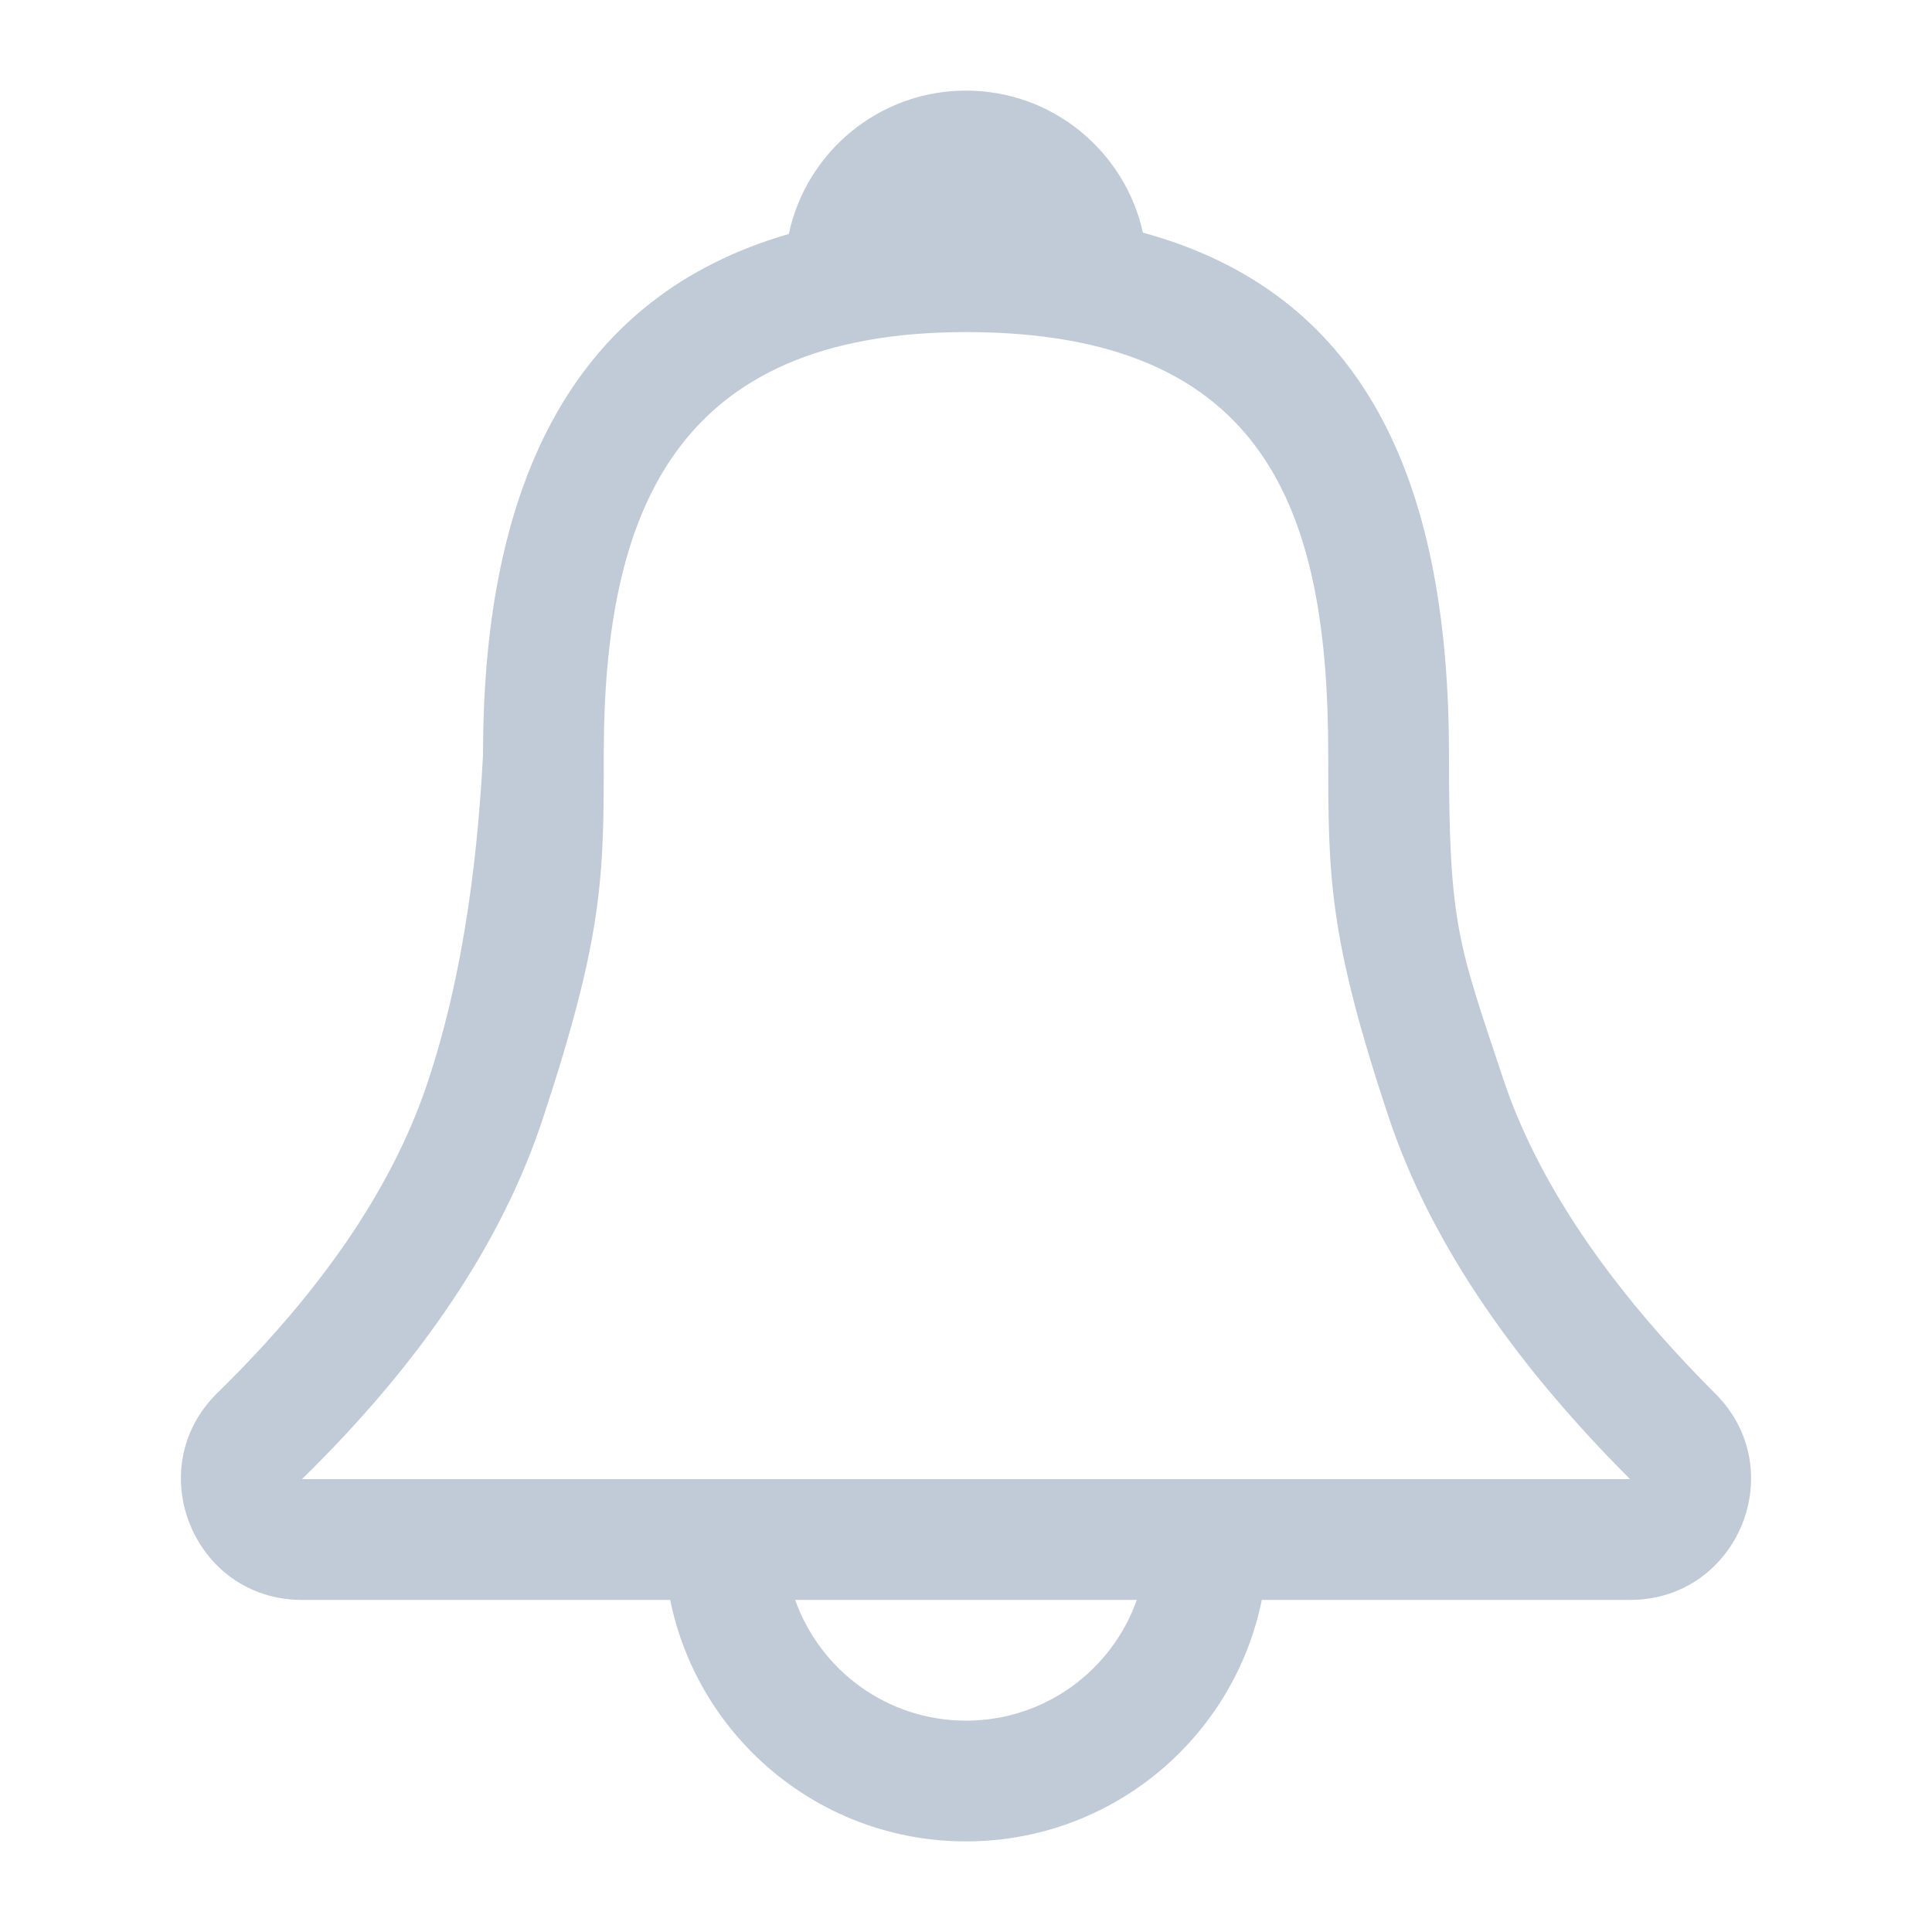 <?xml version="1.0" standalone="no"?><!DOCTYPE svg PUBLIC "-//W3C//DTD SVG 1.1//EN" "http://www.w3.org/Graphics/SVG/1.1/DTD/svg11.dtd"><svg class="icon" width="200px" height="200.00px" viewBox="0 0 1024 1024" version="1.1" xmlns="http://www.w3.org/2000/svg"><path fill="#C1CBD8" d="M320.009 400.005c0 63.997 0 94.872-31.999 191.991-21.332 65.378-63.997 129.376-127.994 191.991h703.966c-63.997-63.997-106.661-127.994-127.994-191.991-31.999-95.995-31.999-127.994-31.999-191.991 0-127.994-31.999-223.989-191.991-223.989-154.756 0-191.99 95.995-191.99 223.989z m282.524 447.979H421.467c13.178 37.284 48.736 63.997 90.533 63.997s77.355-26.712 90.533-63.997z m3.22-724.684c114.993 31.422 162.234 127.552 162.234 276.705 0 89.716 4.649 99.556 28.714 171.753 17.921 53.765 55.119 109.561 112.533 166.976 40.316 40.316 11.763 109.249-45.253 109.249H668.792c-14.824 73.028-79.389 127.994-156.792 127.994S370.032 921.011 355.208 847.984H160.016c-57.352 0-85.751-69.631-44.756-109.74 57.058-55.825 94.02-111.27 111.967-166.274 15.731-47.745 25.326-105.066 28.785-171.965 0-146.07 49.27-243.451 162.078-275.987 9.201-43.418 47.751-75.997 93.91-75.997 45.903 0 84.283 32.22 93.753 75.278z" /></svg>